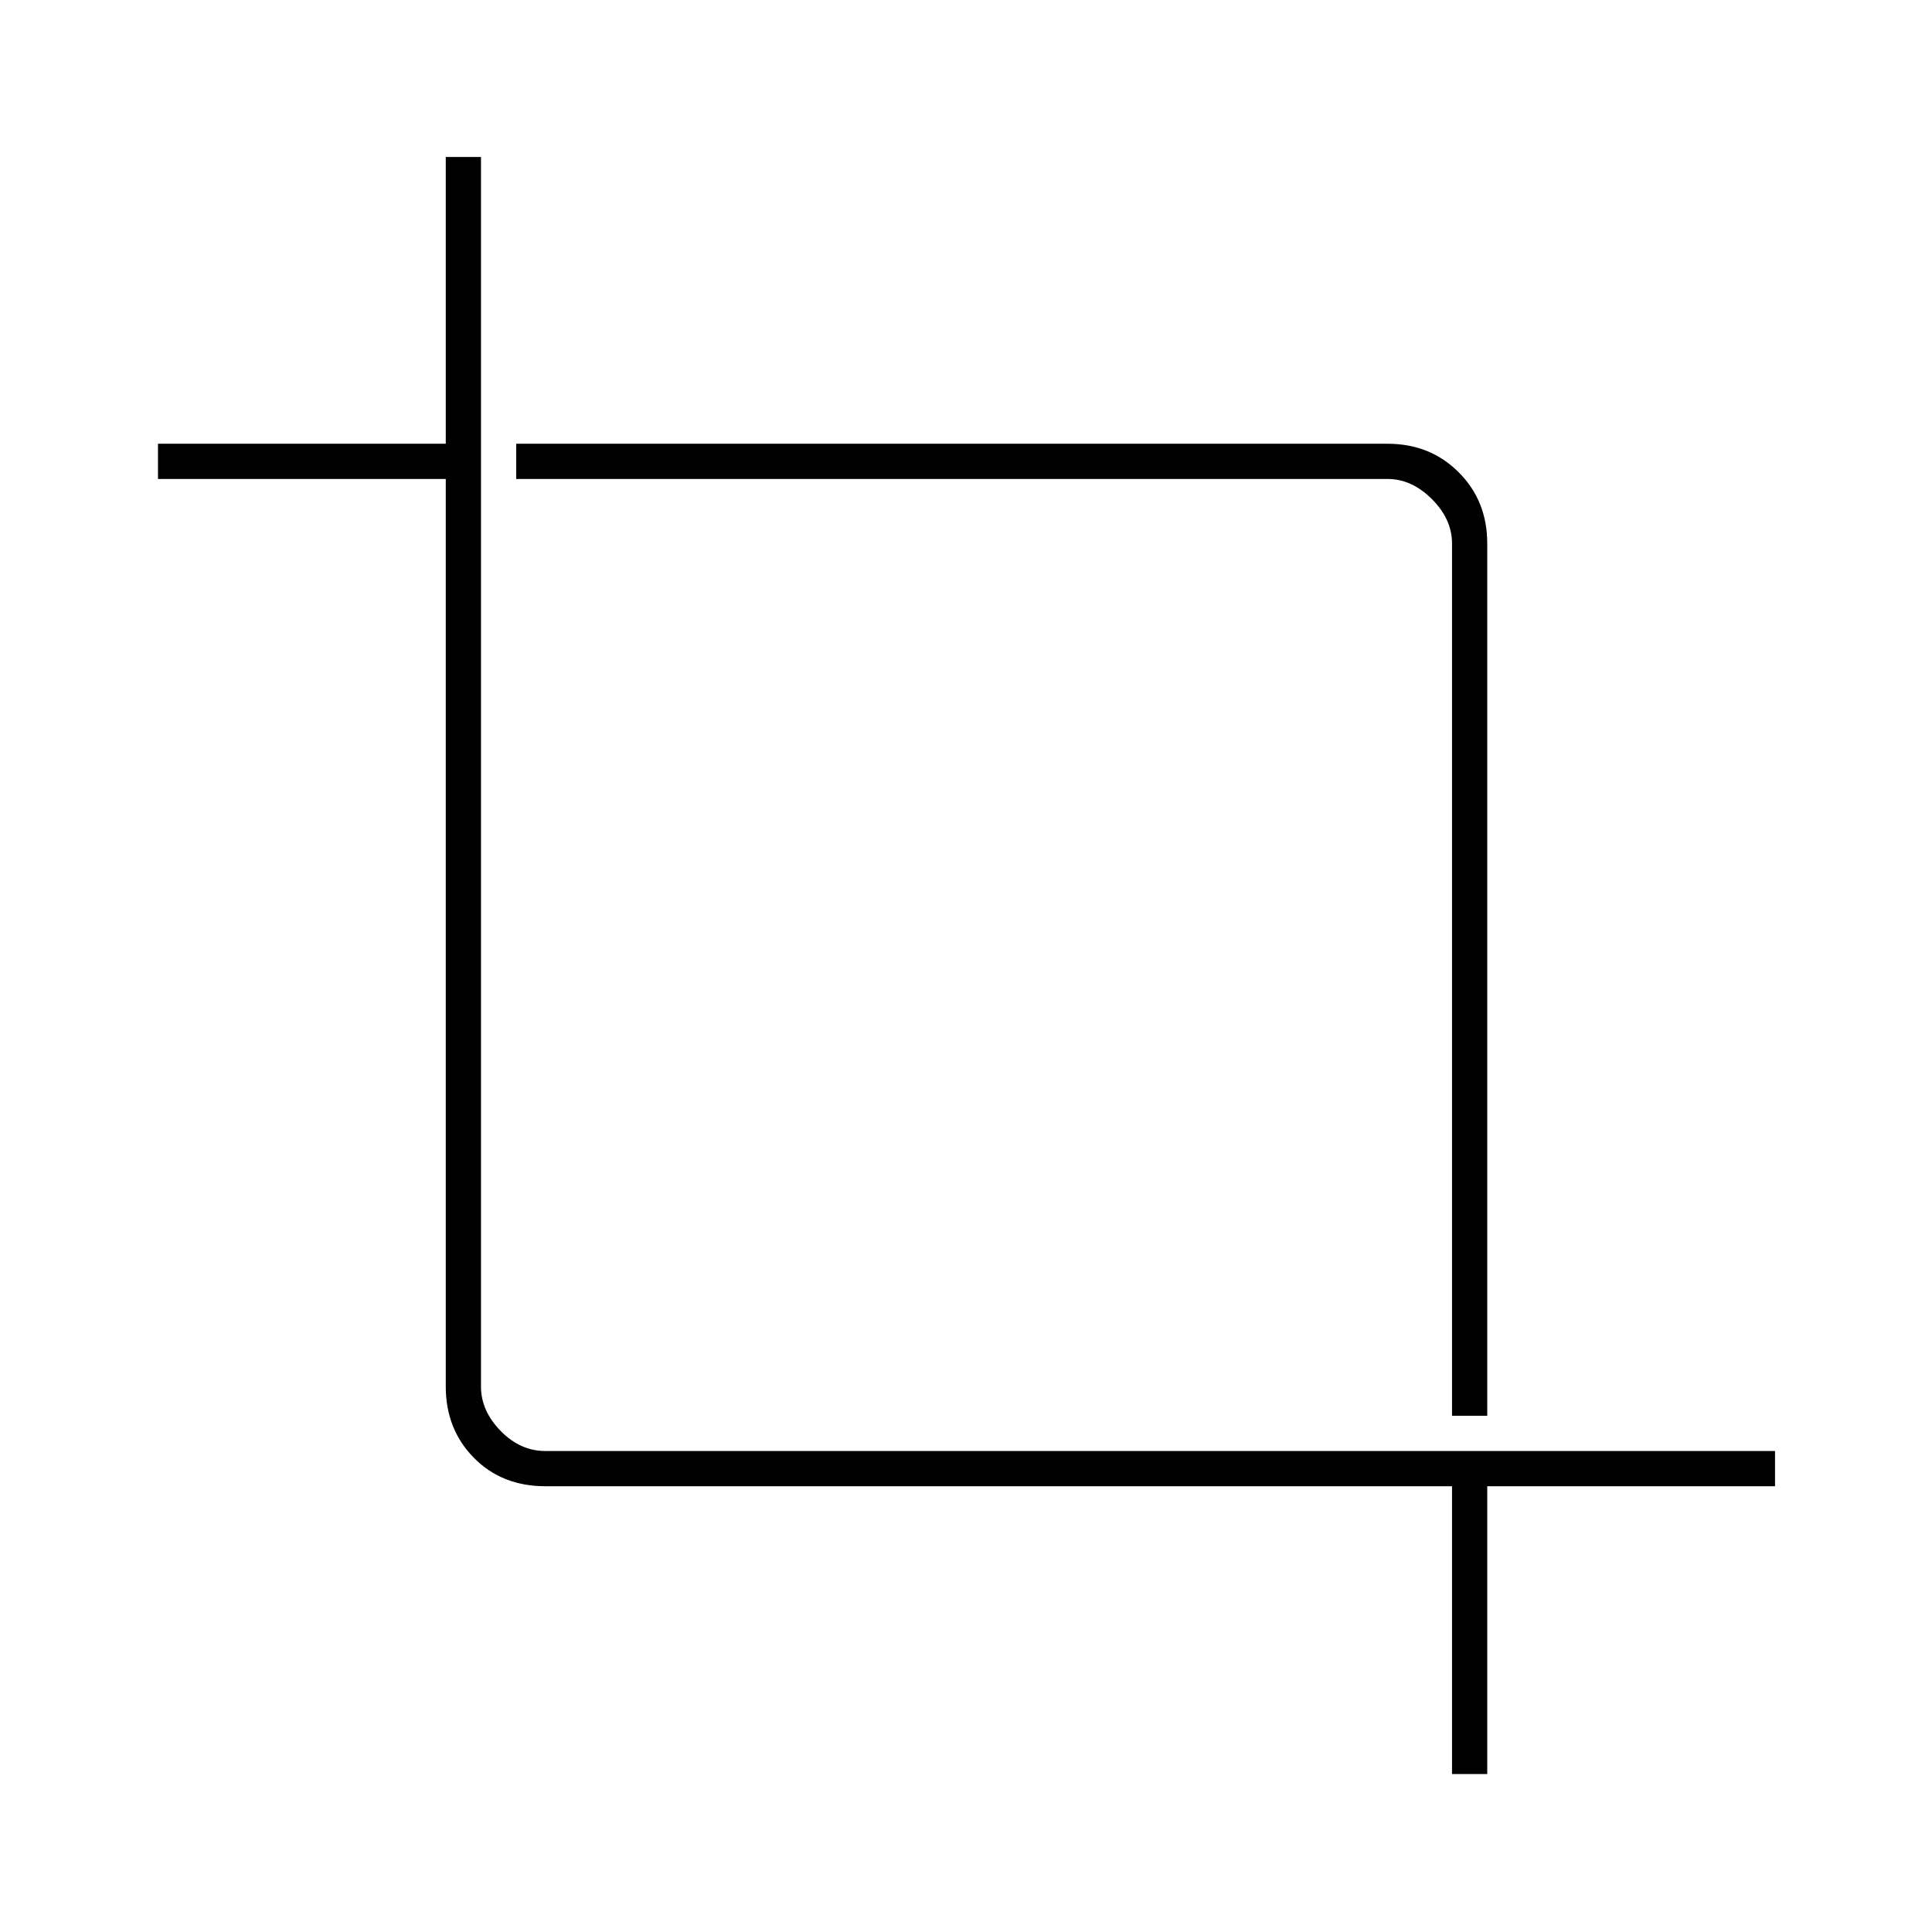 <svg xmlns="http://www.w3.org/2000/svg" height="20" viewBox="0 -960 960 960" width="20"><path d="M721.5-78.5v-143H271q-21.67 0-35.58-14.18Q221.5-249.86 221.5-271v-451h-143v-17.5h143V-882H239v611q0 12 9.75 22T271-239h611v17.5H739v143h-17.5Zm0-178V-690q0-12-10-22t-22-10h-433v-17.5h433q21.14 0 35.32 14.18T739-690v433.5h-17.5Z"/></svg>